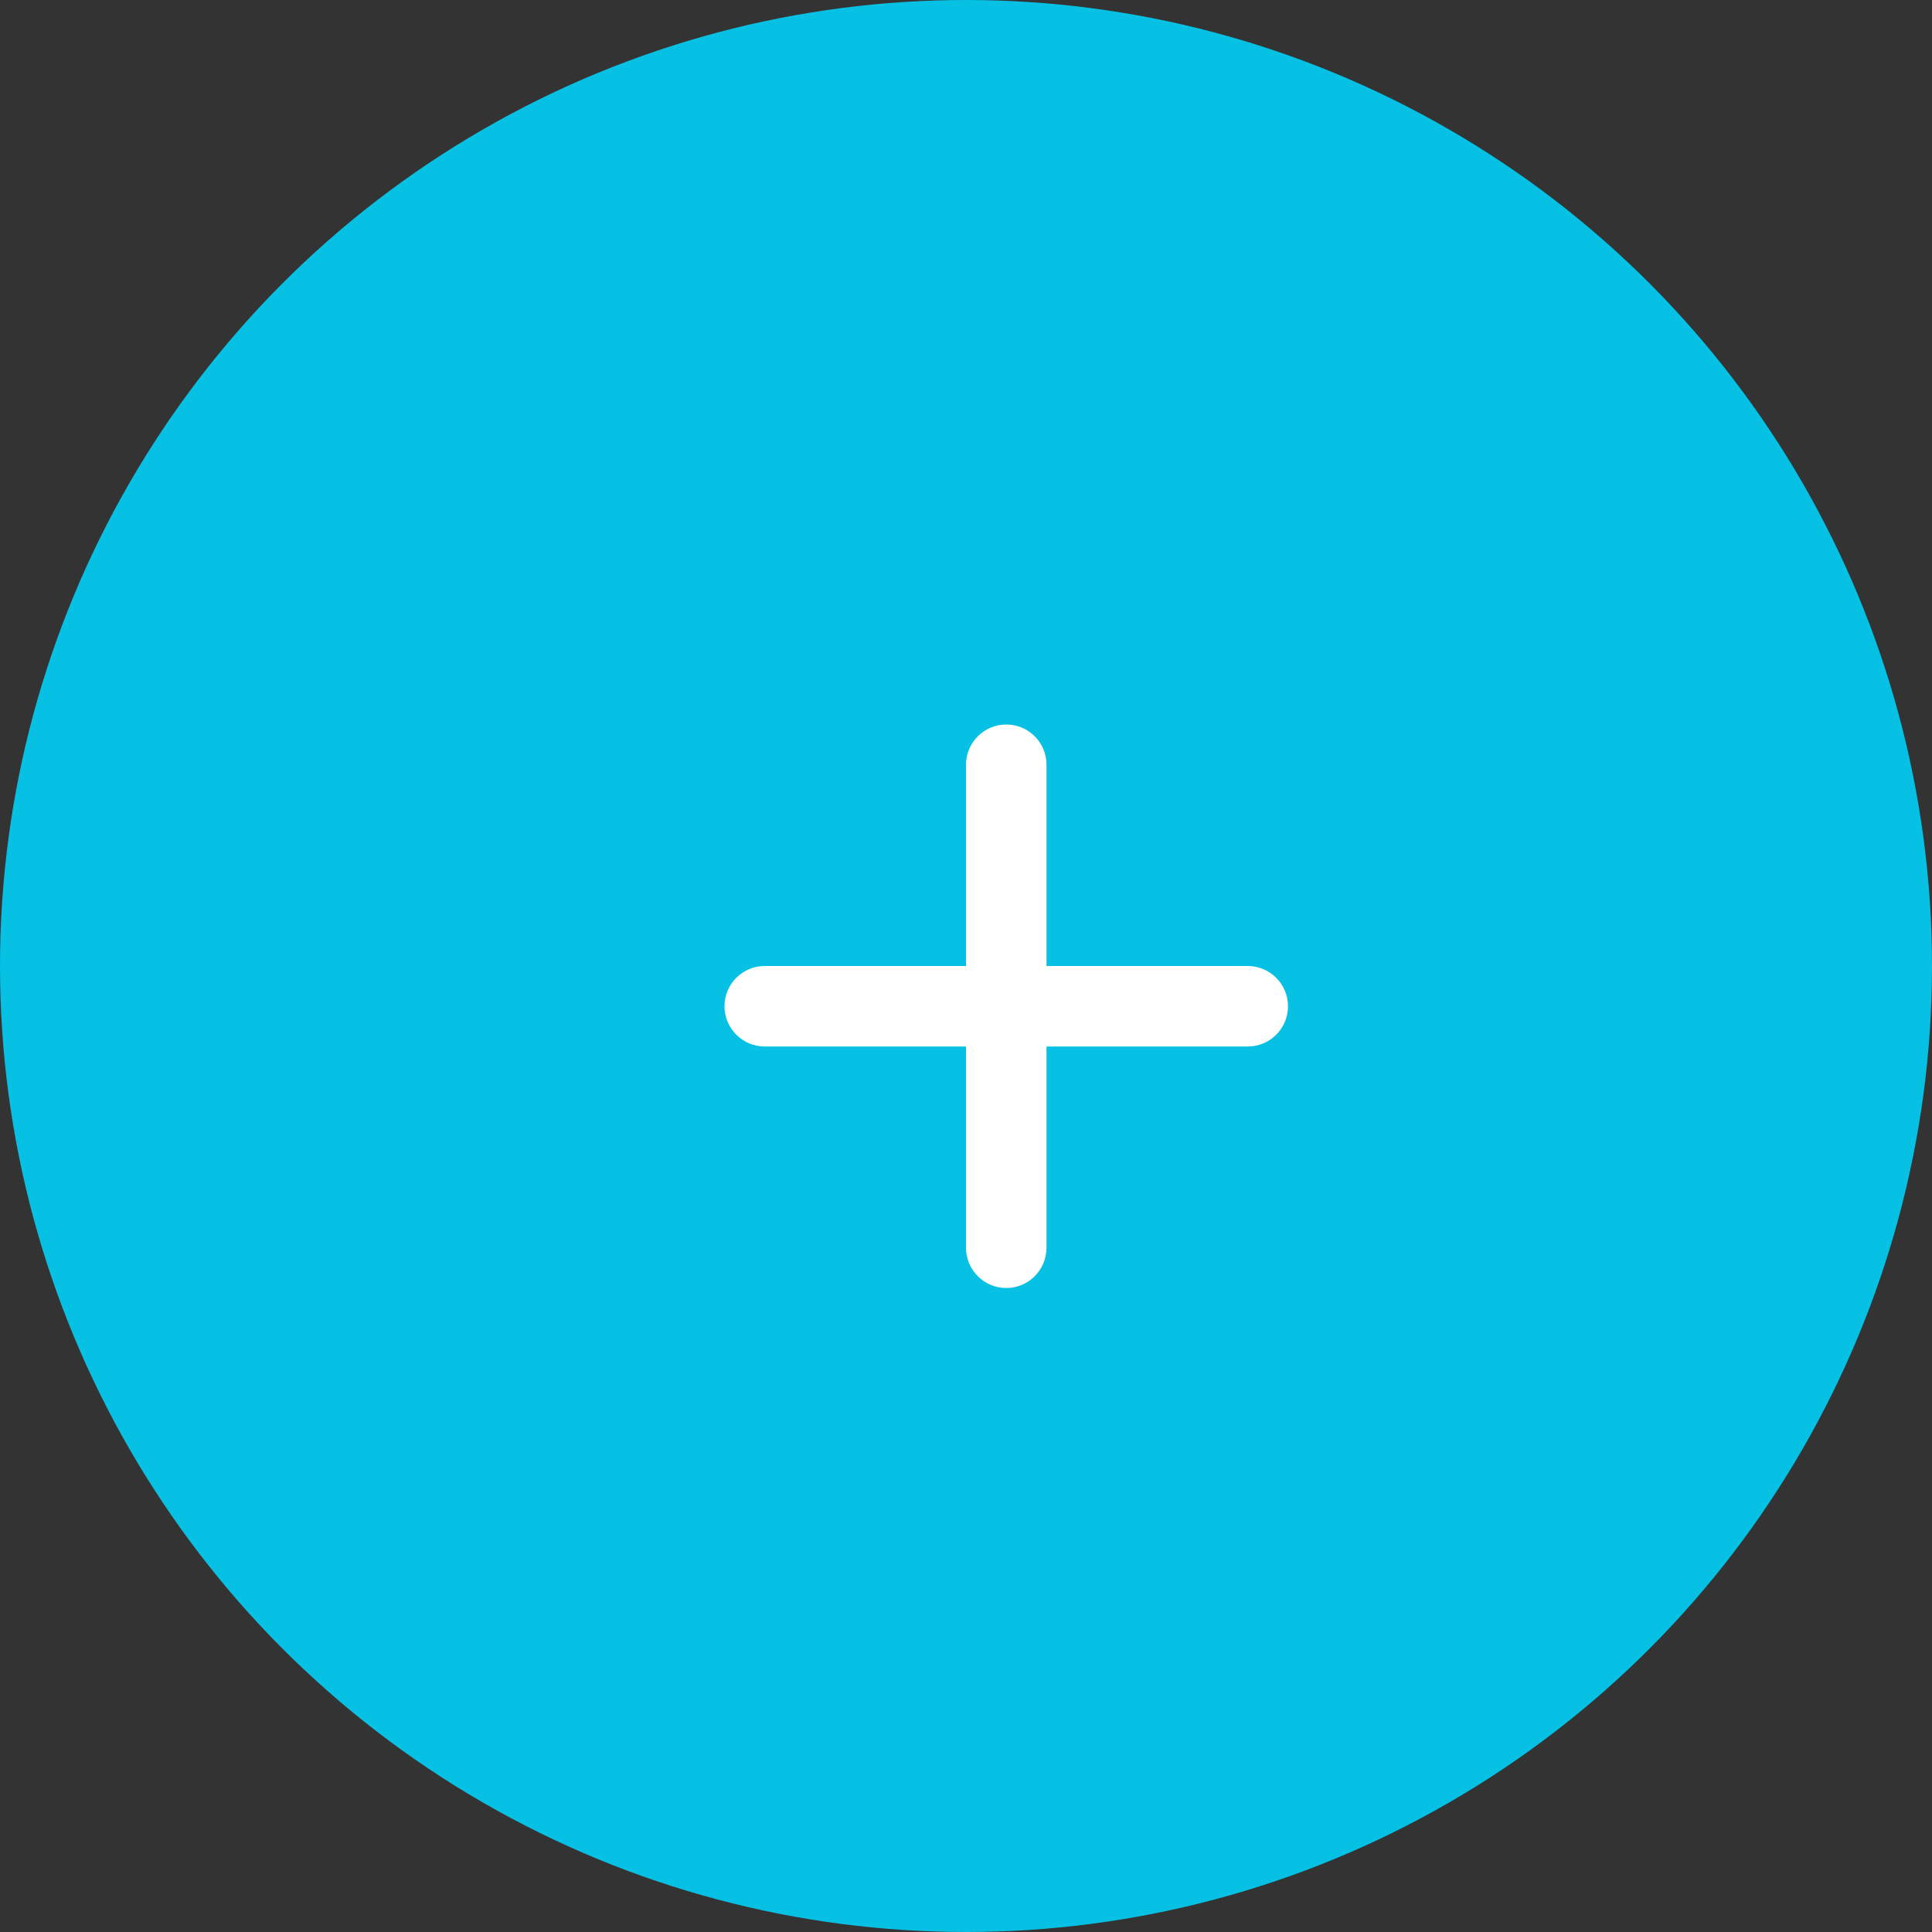 <svg width="24px" height="24px" viewBox="0 0 24 24" version="1.1" xmlns="http://www.w3.org/2000/svg" xmlns:xlink="http://www.w3.org/1999/xlink">
    <rect x="0" y="0" width="24" height="24" fill="#333333" stroke="none"/>
    <!-- Generator: Sketch 48.2 (47327) - http://www.bohemiancoding.com/sketch -->
    <desc>Created with Sketch.</desc>
    <defs></defs>
    <g id="Space-info" stroke="none" stroke-width="1" fill="none" fill-rule="evenodd">
        <g id="Space-info-1.0" transform="translate(-538, -446)">
            <g id="Dialog" transform="translate(208, 128)">
                <g id="dialog" transform="translate(302, 68)">
                    <g id="list" transform="translate(16, 206)">
                        <g transform="translate(0, 32)" id="item">
                            <g>
                                <g transform="translate(12, 12)">
                                    <g id="button">
                                        <circle id="bg" fill="#07C1E4" cx="12" cy="12" r="12"></circle>
                                        <g id="common-actions/plus_8_w" transform="translate(8, 8)" fill="#FFFFFF">
                                            <g id="plus_8_w" transform="translate(1, 1)">
                                                <g id="icon">
                                                    <path d="M4,3 L6.5,3 C6.776,3 7,3.224 7,3.5 C7,3.776 6.776,4 6.5,4 L4,4 L4,6.5 C4,6.776 3.776,7 3.5,7 C3.224,7 3,6.776 3,6.5 L3,4 L0.5,4 C0.224,4 3.38176876e-17,3.776 0,3.5 C-3.38176876e-17,3.224 0.224,3 0.5,3 L3,3 L3,0.5 C3,0.224 3.224,5.07265313e-17 3.5,0 C3.776,-5.07265313e-17 4,0.224 4,0.5 L4,3 Z" id="fill"></path>
                                                </g>
                                            </g>
                                        </g>
                                    </g>
                                </g>
                            </g>
                        </g>
                    </g>
                </g>
            </g>
        </g>
    </g>
</svg>
